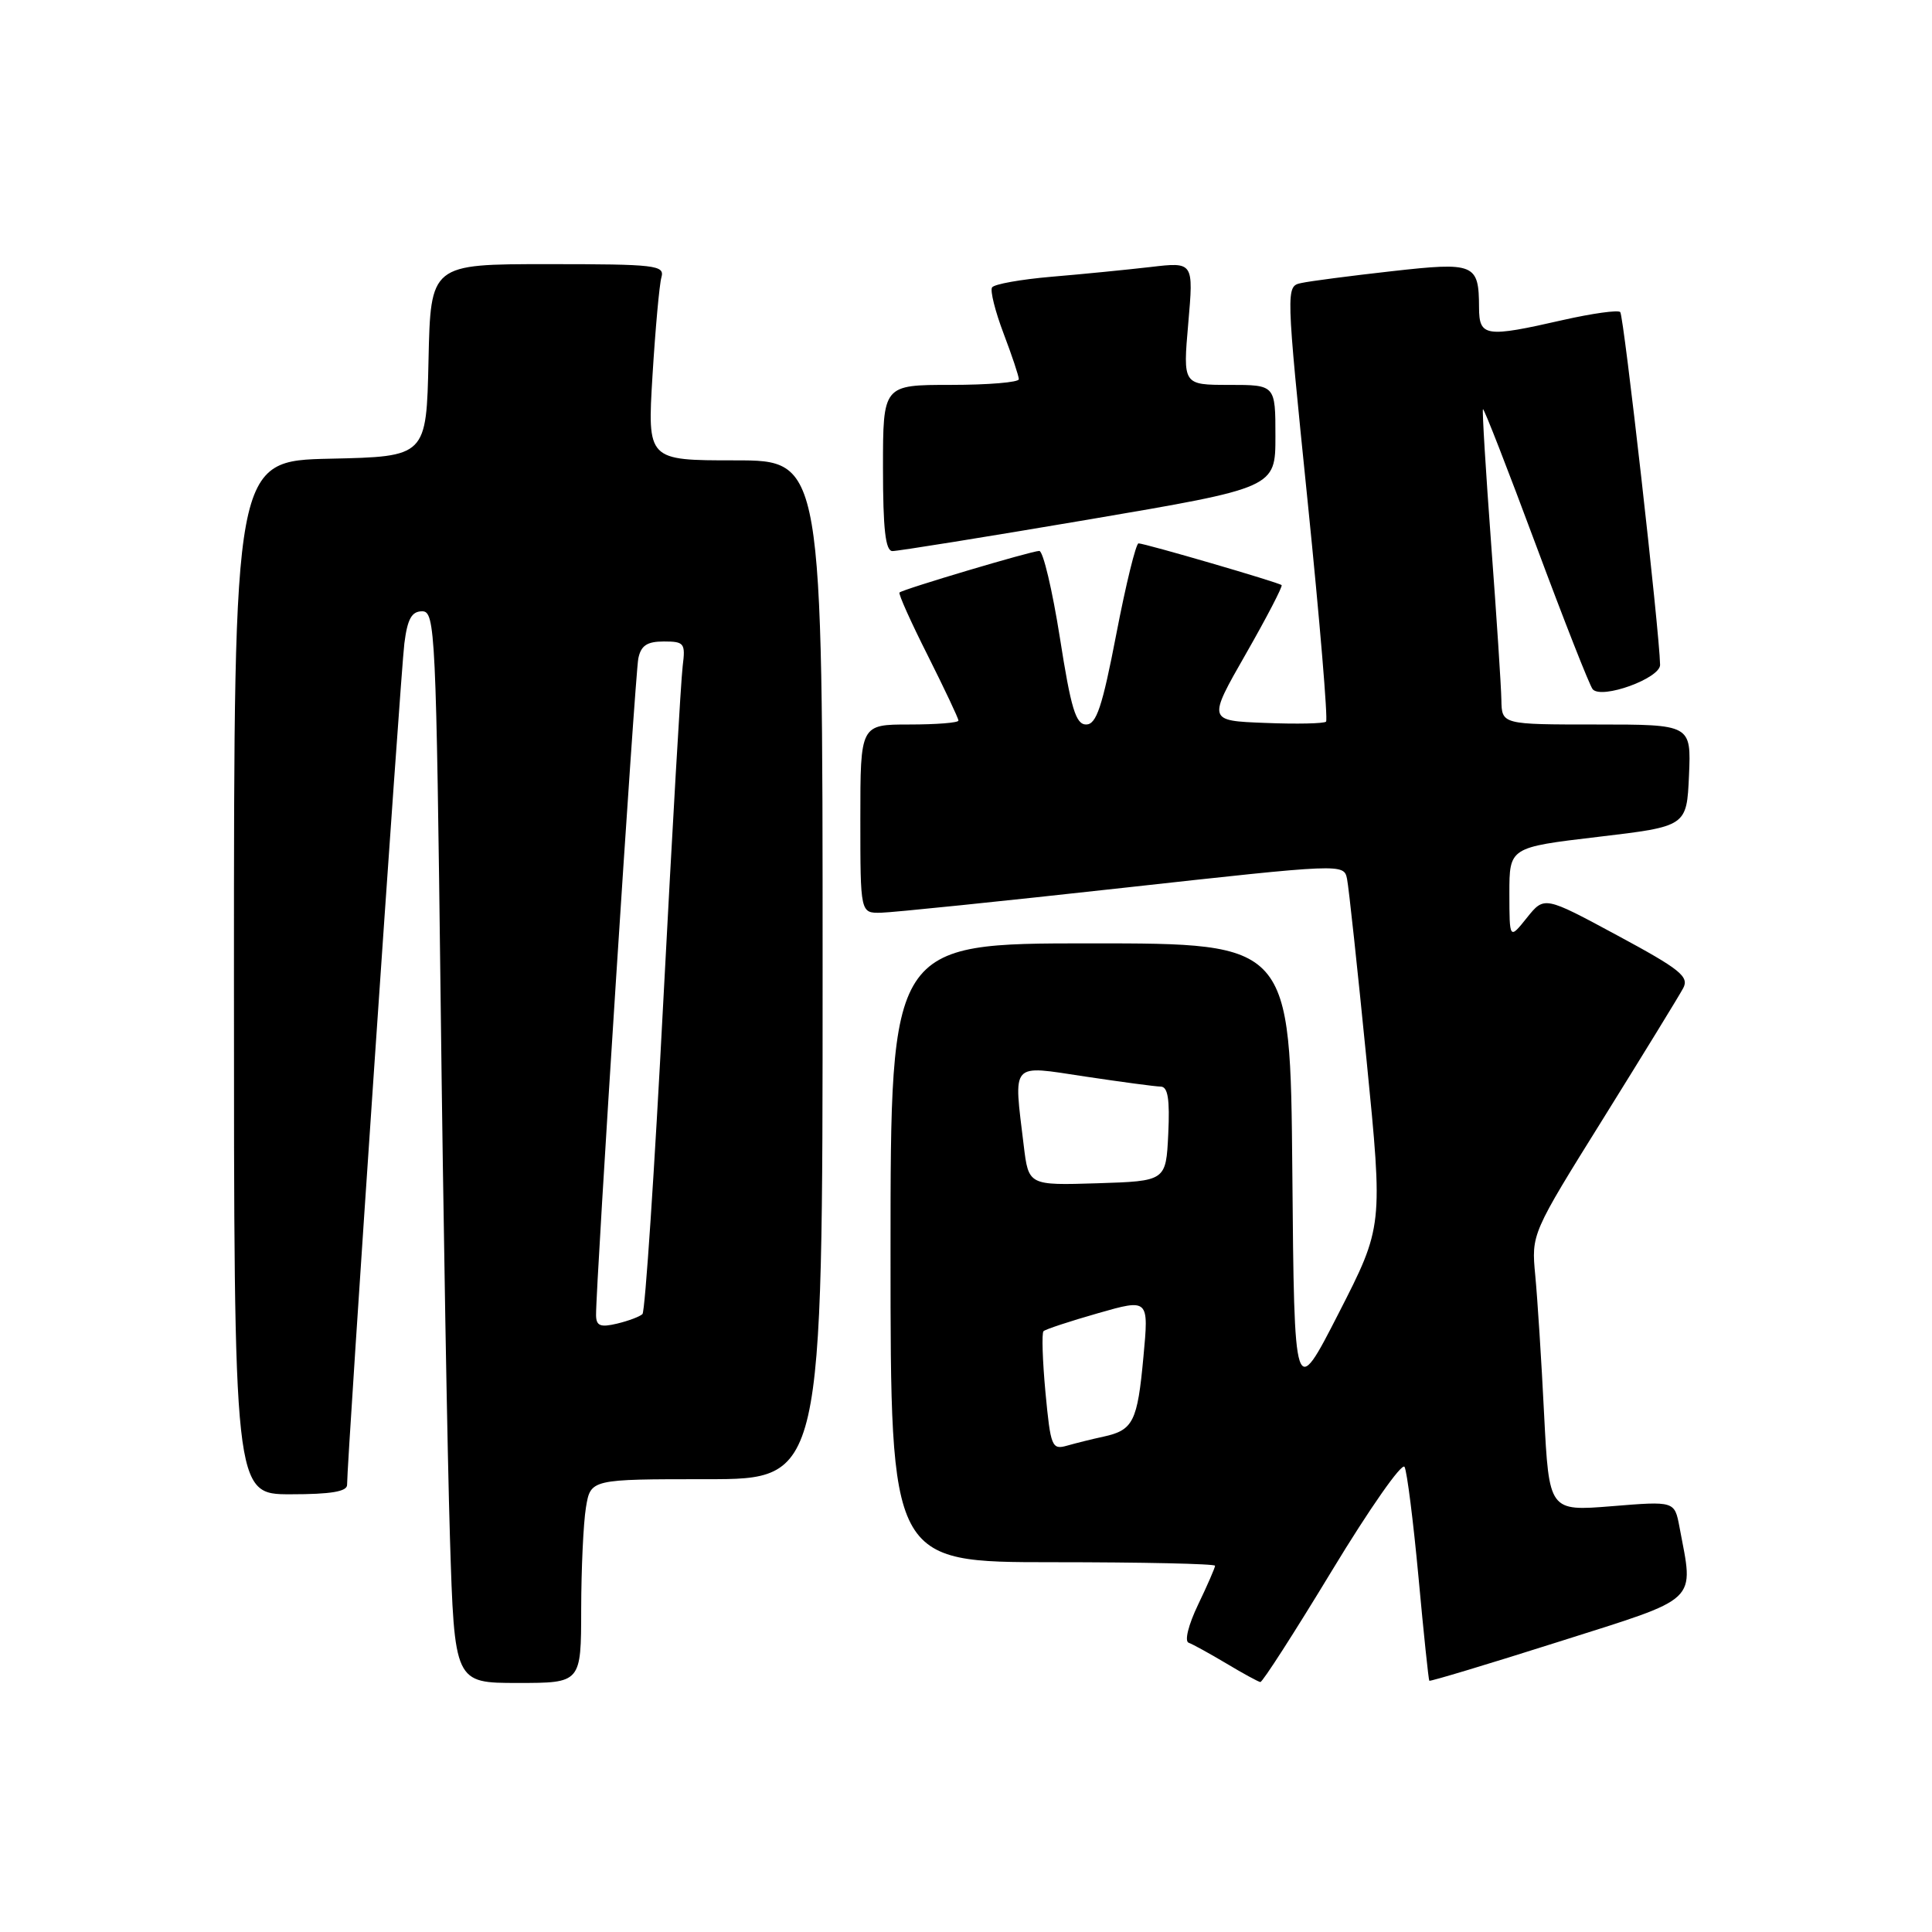 <?xml version="1.0" encoding="UTF-8" standalone="no"?>
<!DOCTYPE svg PUBLIC "-//W3C//DTD SVG 1.1//EN" "http://www.w3.org/Graphics/SVG/1.1/DTD/svg11.dtd" >
<svg xmlns="http://www.w3.org/2000/svg" xmlns:xlink="http://www.w3.org/1999/xlink" version="1.1" viewBox="0 0 256 256">
 <g >
 <path fill="currentColor"
d=" M 77.01 213.25 C 77.02 207.89 77.30 201.81 77.64 199.75 C 78.26 196.00 78.26 196.00 93.63 196.00 C 109.00 196.00 109.00 196.00 109.00 128.50 C 109.00 61.00 109.00 61.00 97.39 61.00 C 85.78 61.00 85.78 61.00 86.46 49.75 C 86.84 43.56 87.37 37.71 87.64 36.75 C 88.10 35.14 86.92 35.00 72.60 35.00 C 57.06 35.00 57.06 35.00 56.78 47.75 C 56.50 60.50 56.50 60.50 43.75 60.78 C 31.00 61.06 31.00 61.06 31.00 129.53 C 31.00 198.00 31.00 198.00 38.50 198.00 C 43.84 198.00 46.00 197.64 45.99 196.75 C 45.97 193.69 53.09 89.05 53.58 85.25 C 53.99 82.01 54.55 81.00 55.94 81.00 C 57.67 81.00 57.79 83.60 58.39 132.75 C 58.73 161.21 59.29 193.16 59.62 203.75 C 60.22 223.00 60.22 223.00 68.61 223.00 C 77.00 223.00 77.00 223.00 77.01 213.25 Z  M 176.50 208.10 C 181.45 199.93 185.77 193.75 186.11 194.37 C 186.44 194.99 187.27 201.57 187.96 209.00 C 188.64 216.43 189.29 222.59 189.39 222.71 C 189.50 222.82 197.22 220.50 206.54 217.54 C 225.43 211.54 224.44 212.49 222.54 202.34 C 221.89 198.90 221.89 198.90 213.57 199.58 C 205.26 200.25 205.26 200.25 204.60 187.38 C 204.25 180.29 203.72 172.03 203.43 169.00 C 202.91 163.50 202.91 163.50 212.50 148.11 C 217.77 139.64 222.51 131.92 223.03 130.94 C 223.85 129.41 222.63 128.43 214.31 123.95 C 204.63 118.73 204.63 118.73 202.32 121.61 C 200.01 124.50 200.01 124.50 200.00 118.39 C 200.00 112.28 200.00 112.28 211.75 110.89 C 223.50 109.50 223.50 109.50 223.80 102.75 C 224.09 96.00 224.09 96.00 211.55 96.00 C 199.00 96.00 199.00 96.00 198.94 92.75 C 198.91 90.96 198.30 81.62 197.58 72.00 C 196.87 62.38 196.38 54.37 196.50 54.22 C 196.63 54.07 199.78 62.17 203.52 72.22 C 207.26 82.27 210.64 90.87 211.04 91.33 C 212.23 92.70 220.00 89.88 219.97 88.09 C 219.90 83.75 215.16 41.83 214.69 41.35 C 214.39 41.05 210.98 41.53 207.12 42.40 C 196.82 44.75 196.00 44.63 195.98 40.75 C 195.96 34.93 195.42 34.70 184.39 35.94 C 178.95 36.55 173.57 37.25 172.44 37.50 C 170.37 37.94 170.37 37.94 173.28 66.55 C 174.88 82.28 175.97 95.36 175.71 95.62 C 175.46 95.88 171.82 95.96 167.63 95.79 C 160.02 95.50 160.02 95.50 165.08 86.65 C 167.86 81.79 169.99 77.68 169.82 77.53 C 169.40 77.16 151.69 72.00 150.86 72.00 C 150.52 72.00 149.19 77.40 147.92 84.00 C 146.06 93.66 145.28 96.00 143.92 96.00 C 142.55 96.00 141.91 93.90 140.44 84.50 C 139.44 78.18 138.22 73.00 137.71 73.00 C 136.70 73.00 119.69 78.06 119.19 78.51 C 119.01 78.67 120.70 82.43 122.94 86.87 C 125.17 91.32 127.00 95.19 127.00 95.48 C 127.00 95.77 124.08 96.00 120.50 96.00 C 114.00 96.00 114.00 96.00 114.00 108.50 C 114.00 121.00 114.00 121.00 116.75 120.94 C 118.26 120.91 132.68 119.43 148.78 117.65 C 177.97 114.43 178.07 114.42 178.49 116.46 C 178.72 117.58 179.88 128.40 181.08 140.51 C 183.26 162.51 183.26 162.51 177.38 174.01 C 171.50 185.50 171.50 185.50 171.24 155.25 C 170.97 125.00 170.97 125.00 144.49 125.00 C 118.00 125.00 118.00 125.00 118.00 166.00 C 118.00 207.00 118.00 207.00 139.50 207.00 C 151.32 207.00 161.00 207.21 161.00 207.47 C 161.00 207.73 159.99 210.05 158.75 212.63 C 157.47 215.30 156.93 217.47 157.50 217.67 C 158.05 217.87 160.30 219.11 162.50 220.42 C 164.70 221.74 166.72 222.84 167.00 222.88 C 167.28 222.92 171.55 216.27 176.50 208.10 Z  M 144.25 68.84 C 169.00 64.63 169.00 64.63 169.00 57.81 C 169.00 51.00 169.00 51.00 162.87 51.00 C 156.74 51.00 156.74 51.00 157.45 42.85 C 158.16 34.71 158.16 34.71 152.46 35.38 C 149.32 35.74 143.42 36.33 139.34 36.67 C 135.27 37.02 131.71 37.65 131.45 38.09 C 131.18 38.52 131.87 41.26 132.98 44.19 C 134.09 47.11 135.00 49.84 135.00 50.25 C 135.00 50.66 130.95 51.00 126.00 51.00 C 117.00 51.00 117.00 51.00 117.00 62.00 C 117.00 70.12 117.33 73.01 118.25 73.02 C 118.94 73.03 130.64 71.15 144.25 68.84 Z  M 78.98 174.27 C 78.94 170.41 84.15 89.36 84.58 87.25 C 84.93 85.54 85.73 85.00 87.96 85.00 C 90.67 85.00 90.84 85.23 90.46 88.25 C 90.23 90.04 89.08 109.95 87.90 132.50 C 86.73 155.05 85.48 173.78 85.13 174.12 C 84.78 174.46 83.26 175.03 81.75 175.39 C 79.55 175.91 79.00 175.69 78.98 174.27 Z  M 138.53 184.51 C 138.14 180.30 138.02 176.65 138.27 176.39 C 138.52 176.14 141.77 175.07 145.48 174.01 C 152.23 172.08 152.23 172.08 151.51 179.79 C 150.72 188.38 150.16 189.50 146.23 190.36 C 144.73 190.68 142.54 191.23 141.38 191.56 C 139.38 192.13 139.21 191.70 138.53 184.51 Z  M 135.65 151.79 C 134.30 140.56 133.79 141.14 143.75 142.64 C 148.56 143.36 153.08 143.97 153.80 143.98 C 154.75 143.99 155.02 145.65 154.80 150.25 C 154.50 156.50 154.50 156.50 145.39 156.79 C 136.29 157.07 136.29 157.07 135.65 151.79 Z "/>
</g>
</svg>